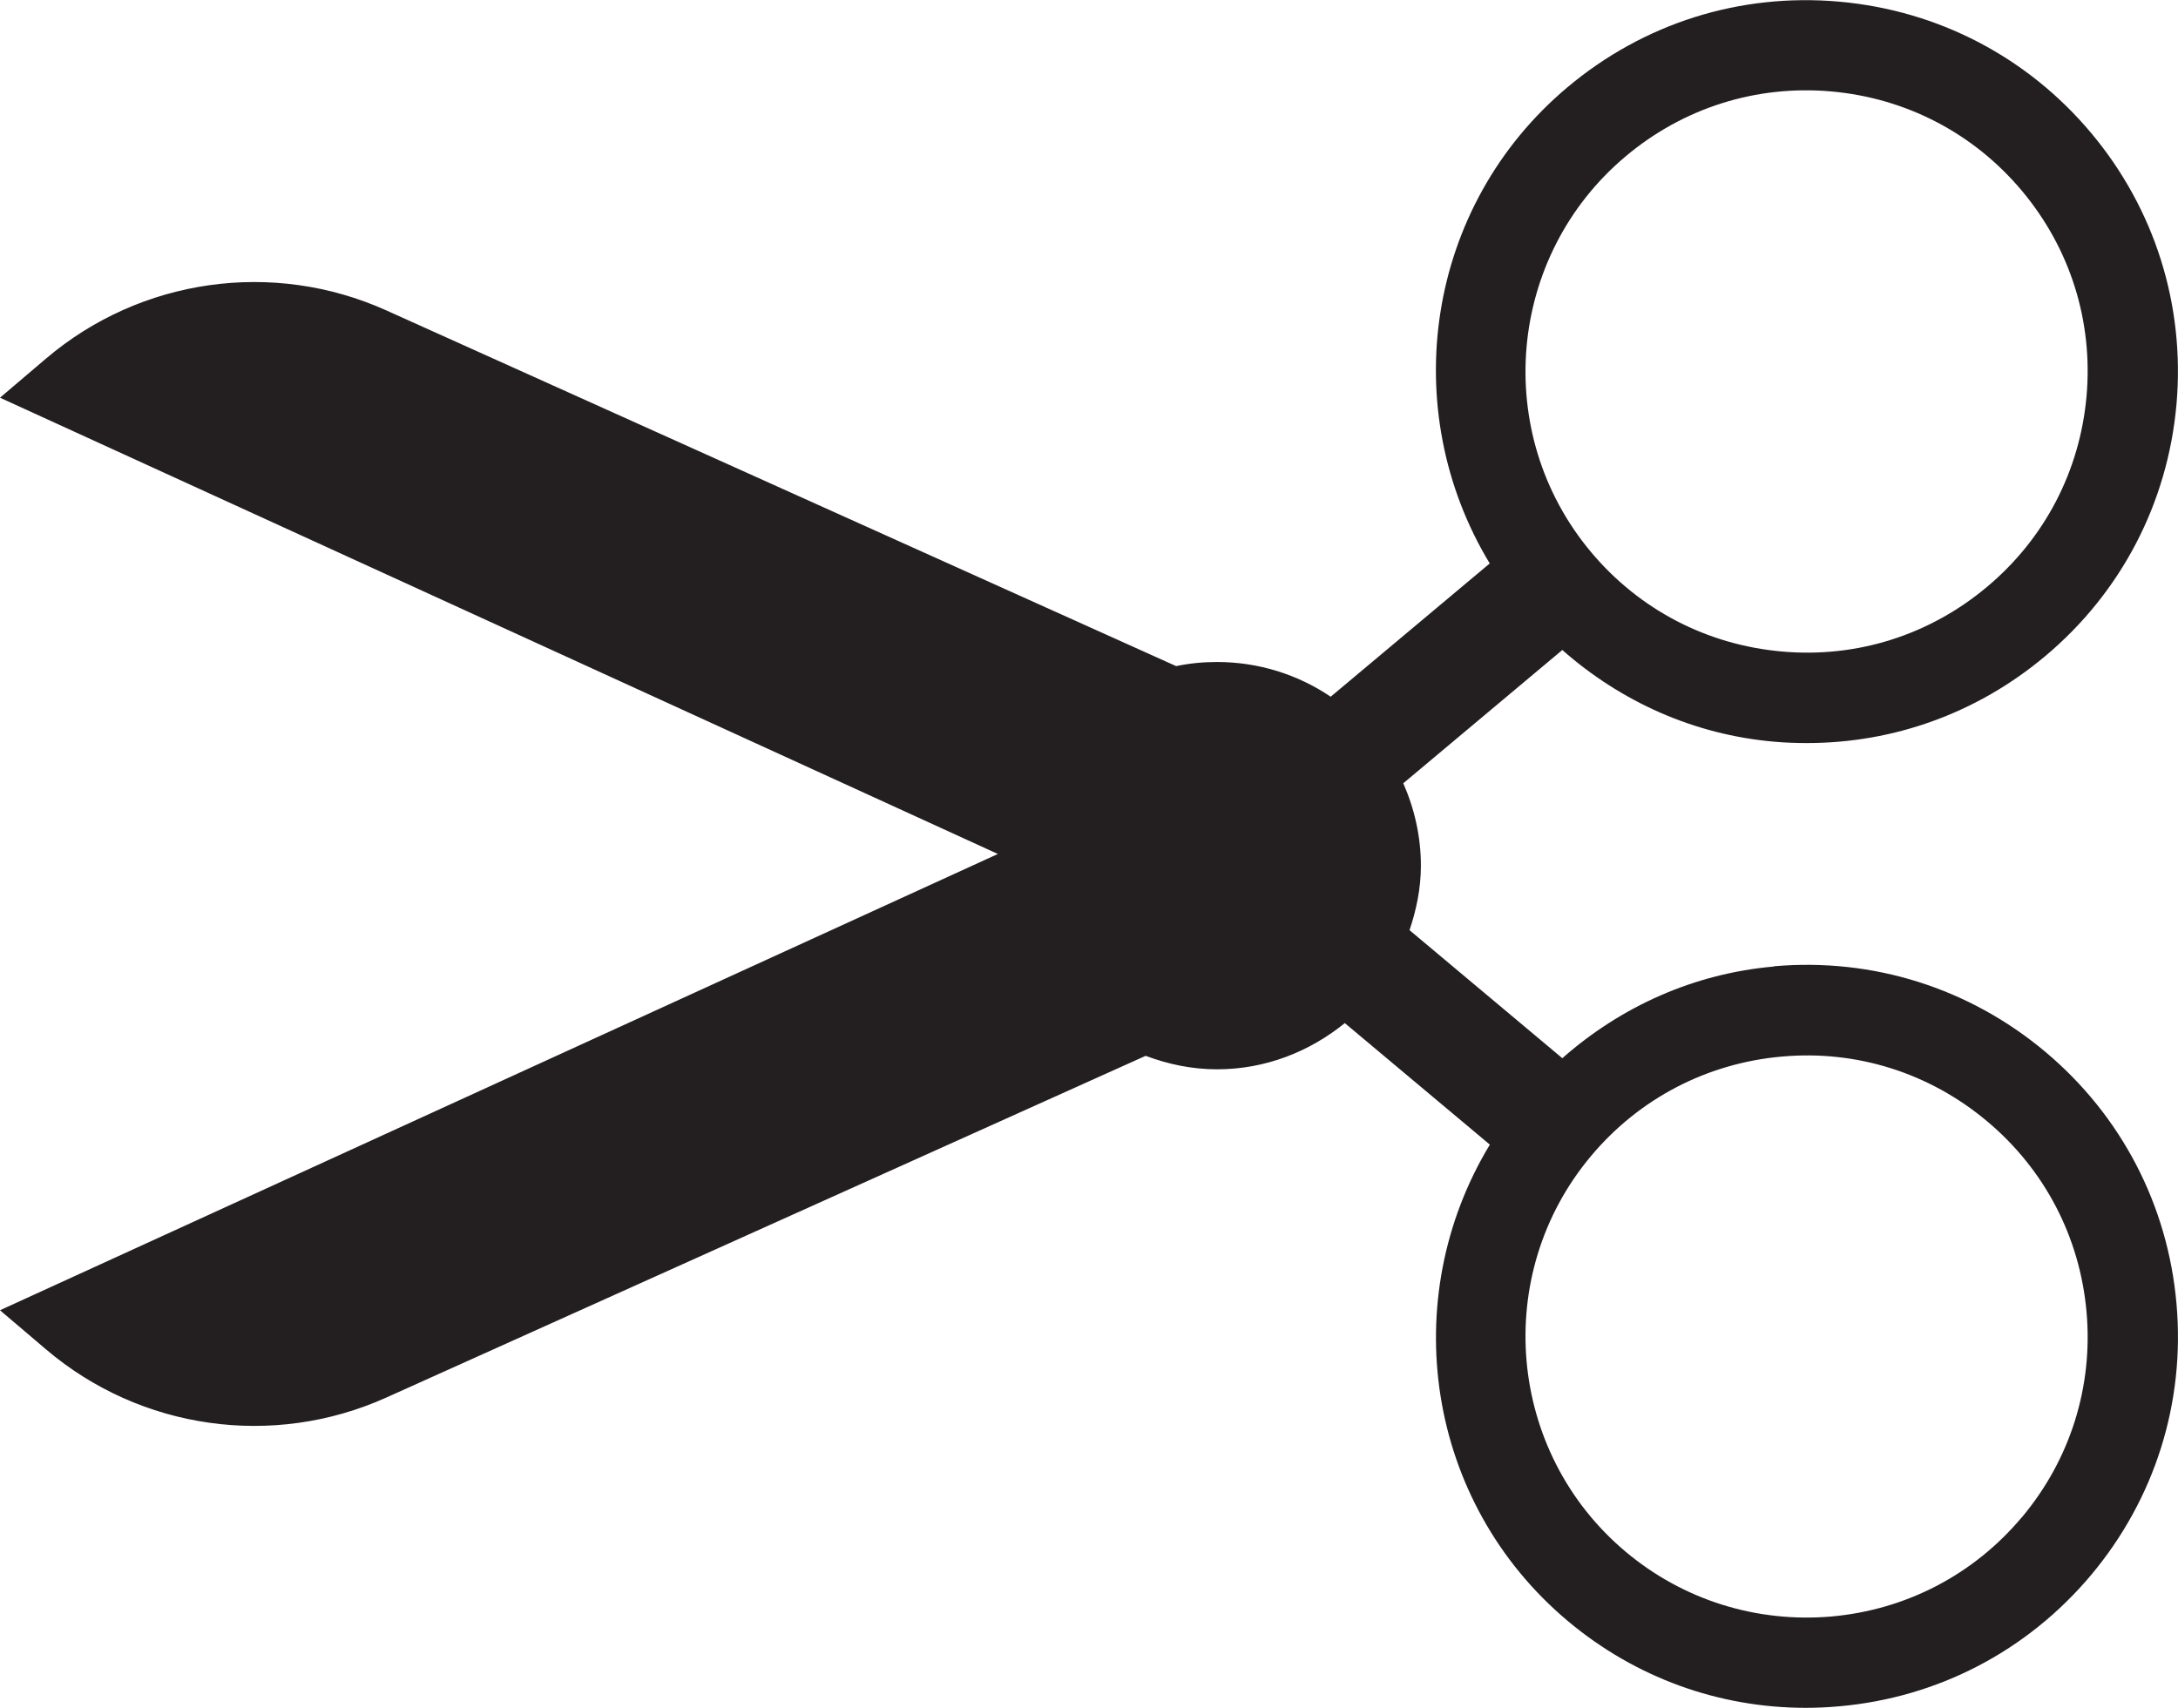 <?xml version="1.0" encoding="UTF-8"?>
<svg id="Calque_2" data-name="Calque 2" xmlns="http://www.w3.org/2000/svg" viewBox="0 0 174.33 136.74">
  <defs>
    <style>
      .cls-1 {
        fill: #231f20;
        stroke-width: 0px;
      }
    </style>
  </defs>
  <g id="Layer_1" data-name="Layer 1">
    <path class="cls-1" d="m141.99,77.38c-6.38.56-12.22,3.18-16.94,7.34l-12.23-10.25c.55-1.63.91-3.35.91-5.16,0-2.35-.52-4.58-1.41-6.6l12.73-10.67c4.72,4.16,10.56,6.78,16.94,7.34.89.08,1.77.11,2.65.11,6.97,0,13.65-2.42,19.05-6.95,6.09-5.1,9.82-12.27,10.52-20.18.69-7.91-1.73-15.62-6.83-21.71-5.1-6.09-12.27-9.82-20.19-10.52-7.95-.7-15.63,1.74-21.71,6.84-11.38,9.54-13.7,25.81-6.24,38.14l-12.73,10.67c-2.6-1.76-5.74-2.78-9.11-2.78-1.12,0-2.21.11-3.26.33L30.92,24.85c-9.06-4.08-19.67-2.58-27.24,3.86l-3.68,3.13,79.87,36.53L0,104.9l3.68,3.13c7.57,6.44,18.18,7.94,27.24,3.86l60.78-27.36c1.78.67,3.69,1.08,5.71,1.08,3.9,0,7.42-1.42,10.23-3.7l11.61,9.73c-7.47,12.33-5.14,28.59,6.24,38.14,5.4,4.53,12.08,6.95,19.05,6.95.88,0,1.77-.04,2.65-.12,7.91-.69,15.08-4.43,20.19-10.52,5.1-6.09,7.53-13.8,6.83-21.71-.69-7.91-4.43-15.08-10.51-20.18-6.09-5.1-13.78-7.53-21.71-6.84Zm-11.85-64.88c4.6-3.86,10.42-5.71,16.43-5.18,5.99.53,11.41,3.35,15.27,7.96,3.86,4.61,5.7,10.44,5.17,16.43-.53,5.99-3.35,11.41-7.96,15.27-4.6,3.86-10.41,5.72-16.43,5.18-5.99-.53-11.41-3.35-15.27-7.96-7.97-9.51-6.72-23.73,2.79-31.7Zm31.7,108.96c-3.86,4.61-9.28,7.43-15.27,7.96-5.97.51-11.82-1.31-16.43-5.17-9.51-7.97-10.76-22.2-2.79-31.7,3.86-4.61,9.29-7.43,15.27-7.96,5.99-.54,11.82,1.31,16.43,5.18,4.61,3.86,7.43,9.28,7.96,15.27.53,5.99-1.31,11.82-5.17,16.43Z"/>
  </g>
</svg>
